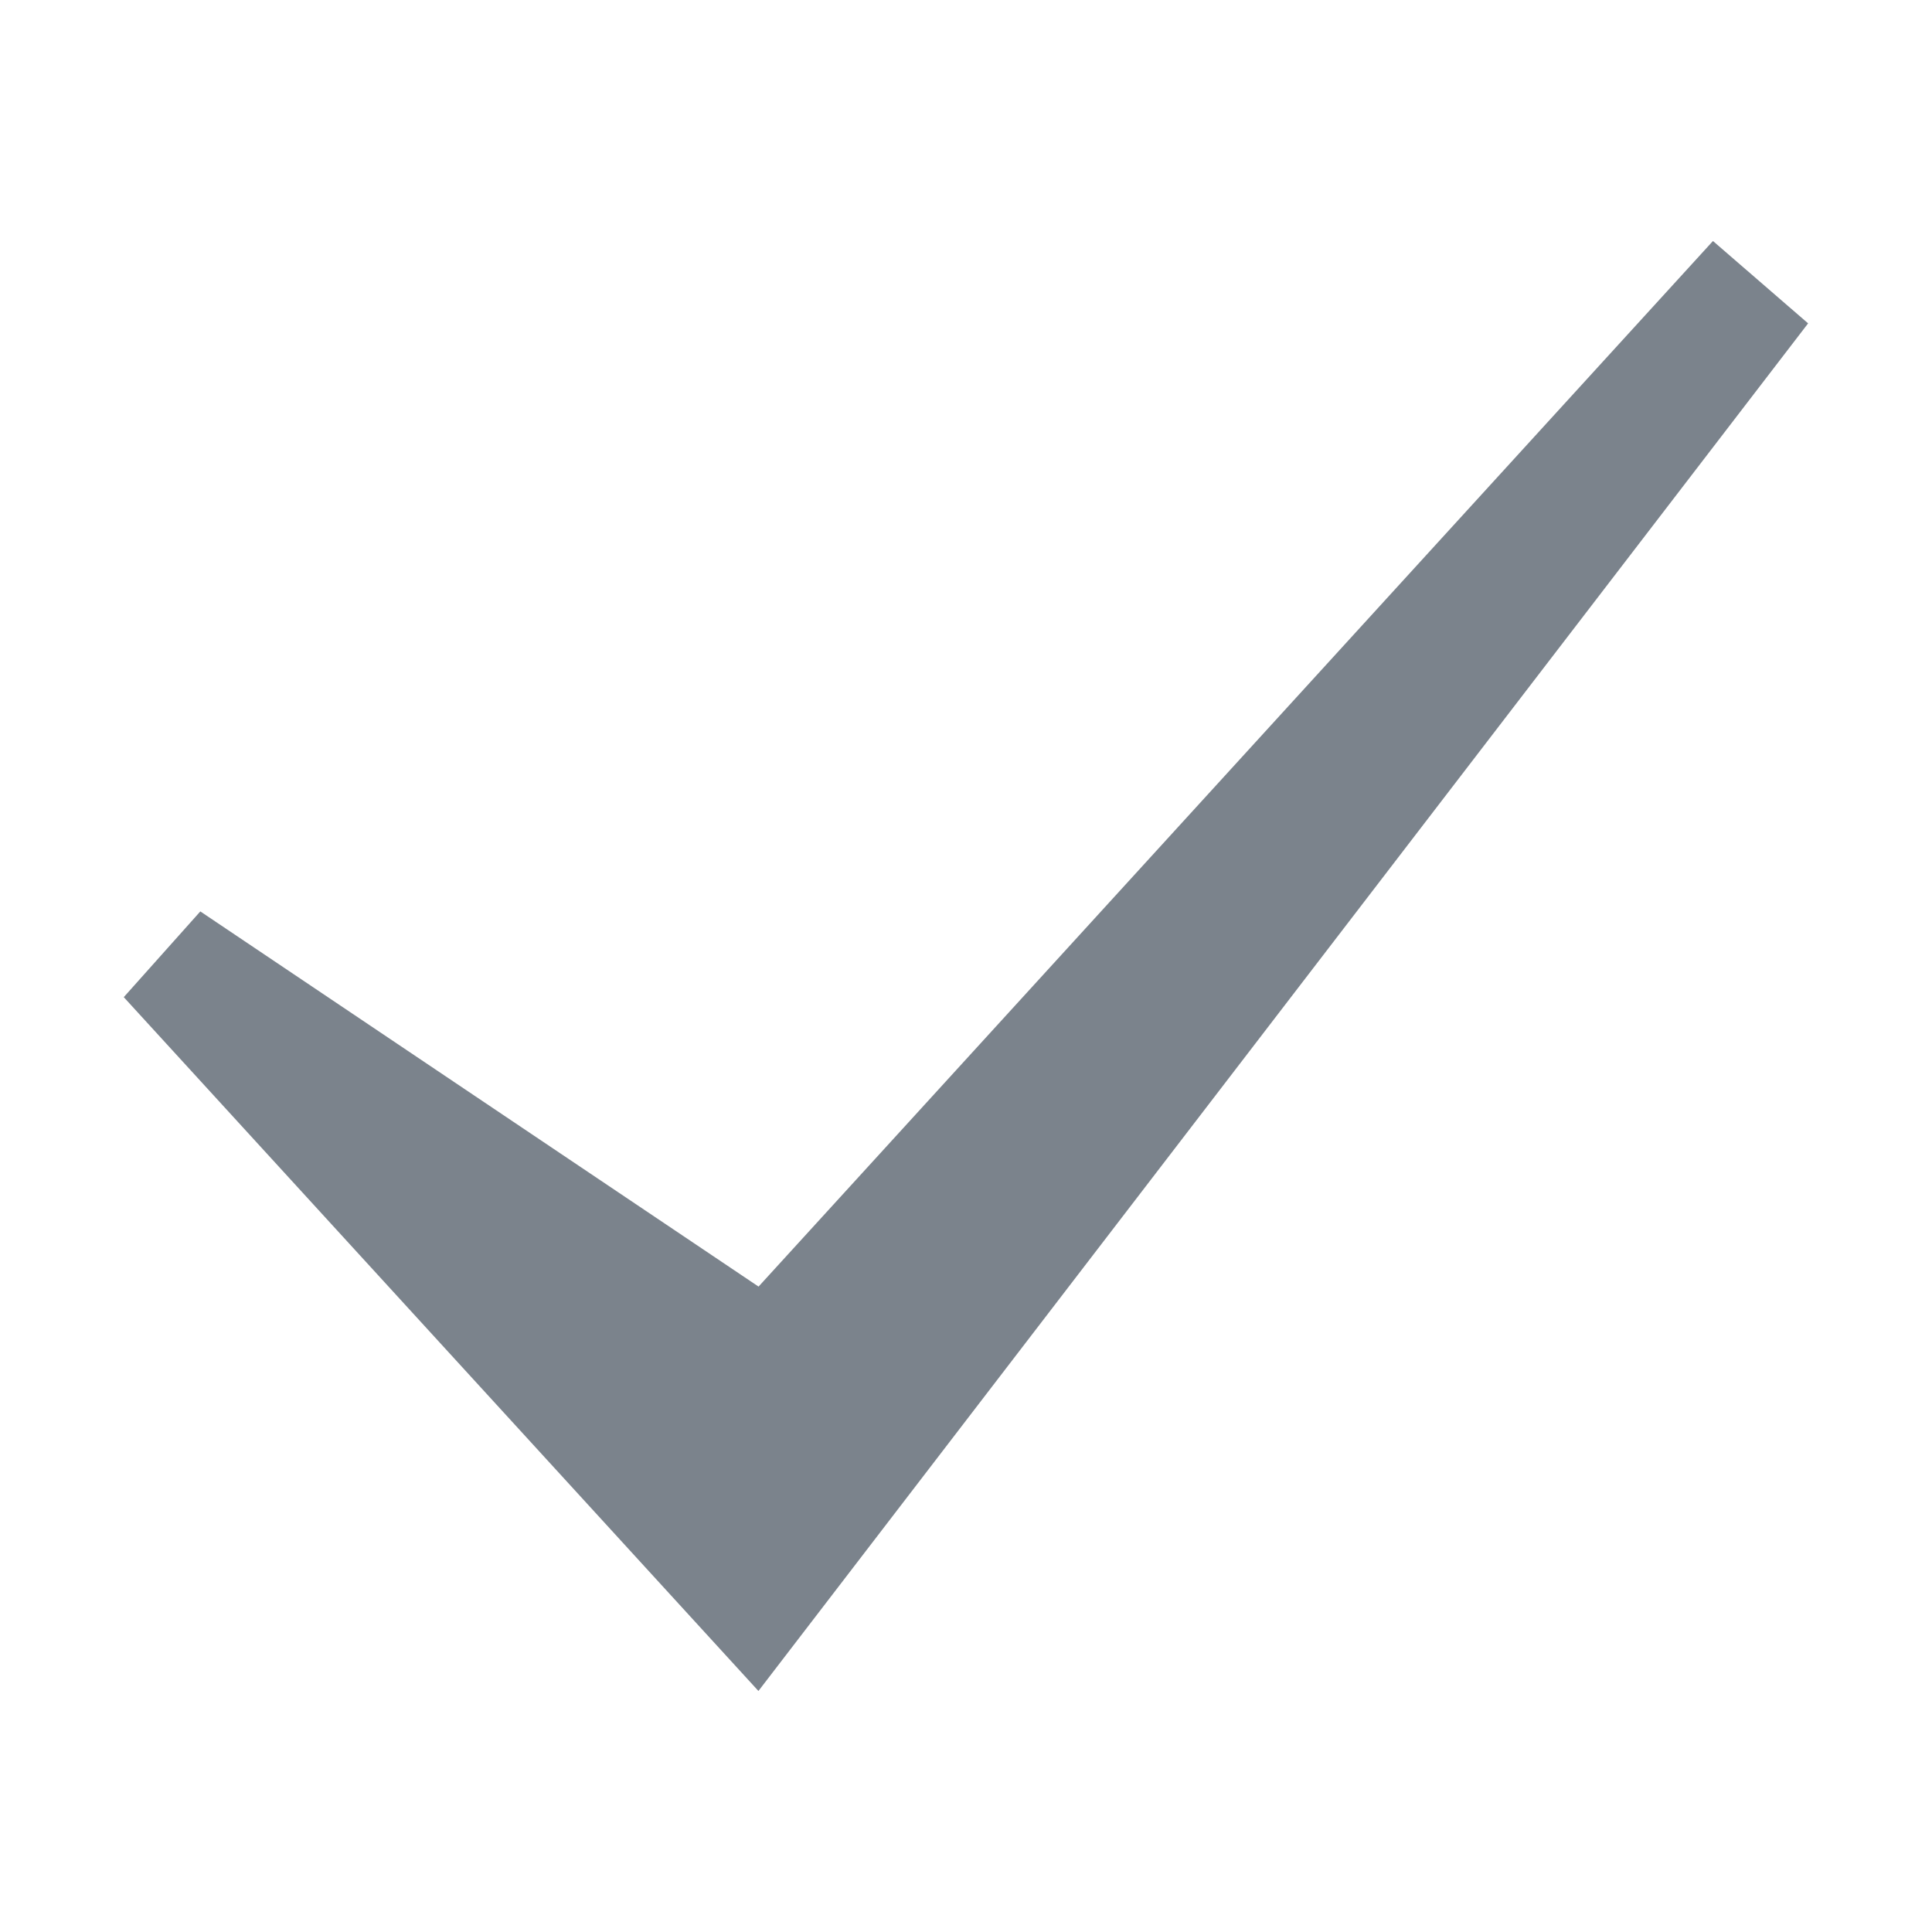 <svg version="1" xmlns="http://www.w3.org/2000/svg" width="16" height="16" viewBox="0 0 16 16"><path fill="#7B838C" d="M14.186 1.996l-7.904 8.659-4.623-3.107-.634.71 5.256 5.746 8.693-11.326-.788-.682z"/></svg>